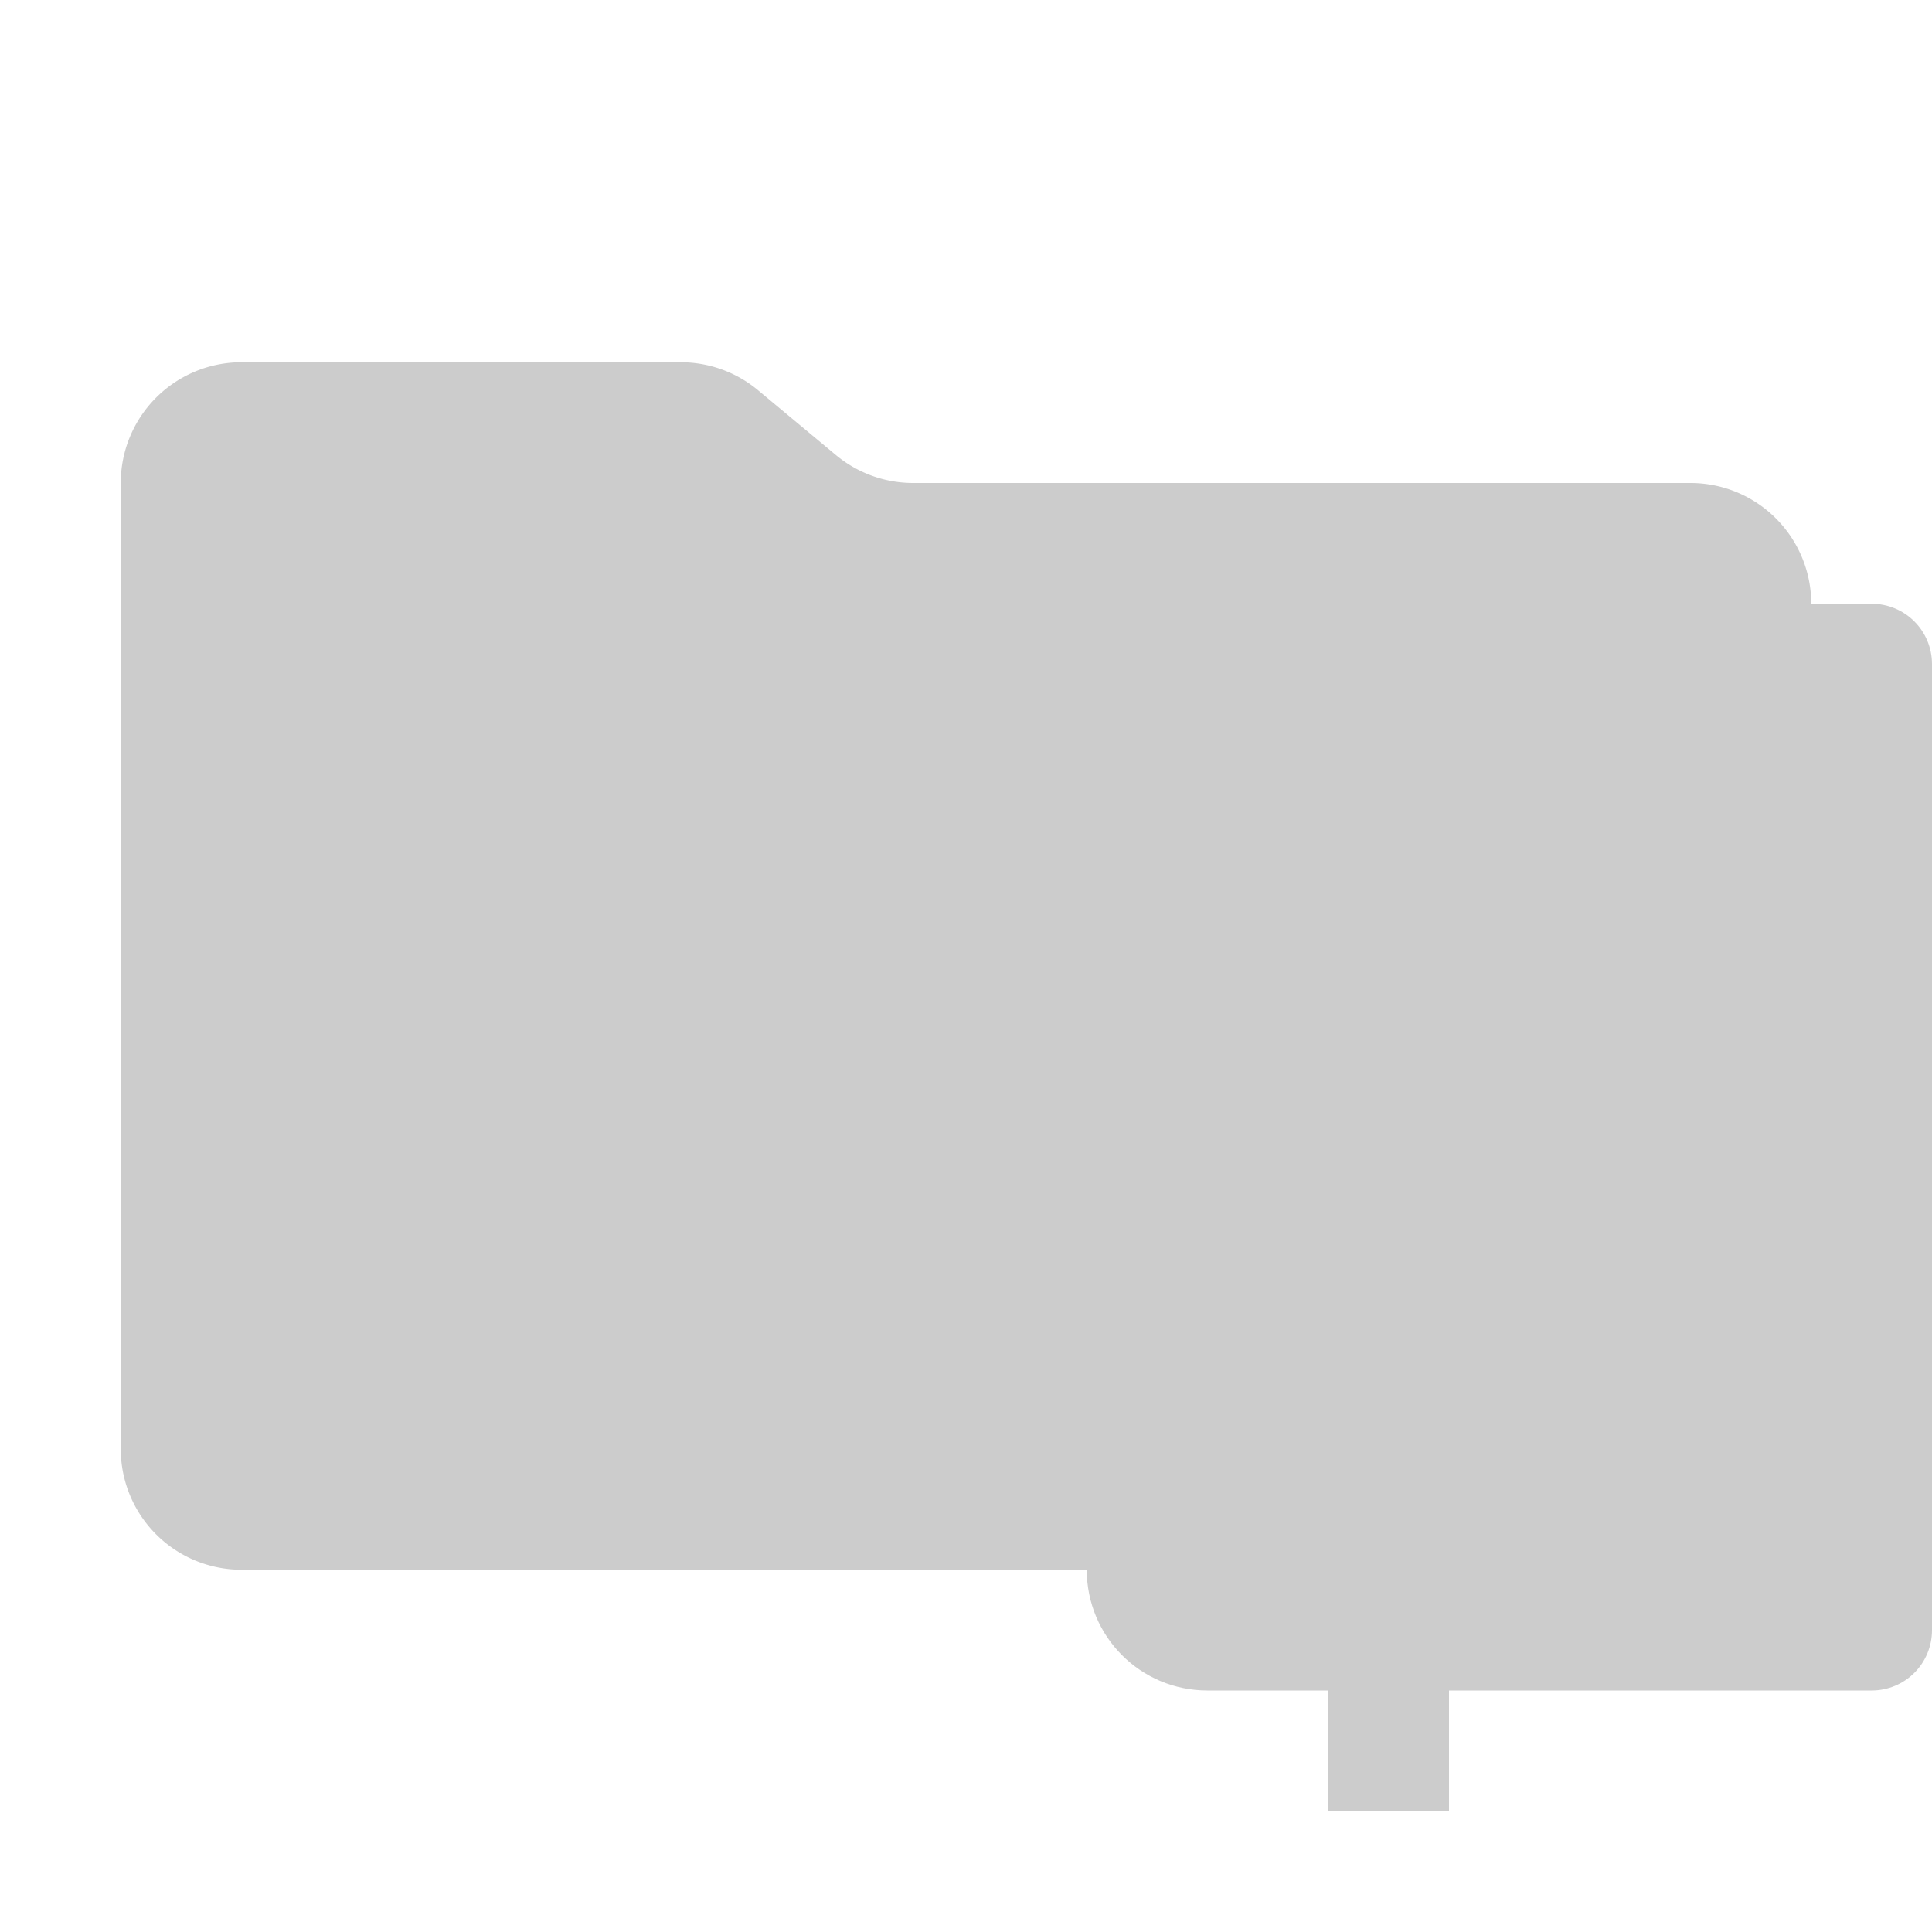 <svg xmlns="http://www.w3.org/2000/svg" viewBox="0 0 1024 1024" shape-rendering="geometricPrecision"><path fill="#cccccc" d="m443.008 241.152-41.216-34.304A64 64 0 0 0 360.832 192H128a64 64 0 0 0-64 64v512a64 64 0 0 0 64 64h768a64 64 0 0 0 64-64V320a64 64 0 0 0-64-64H483.968a64 64 0 0 1-40.96-14.848"/><path fill="#cccccc" d="M576 704v128c0 35.456 28.544 64 64 64h352c17.728 0 32-14.272 32-32V704z"/><path fill="#cccccc" d="M896 768v64h64v-64z"/><path fill="#cccccc" d="M640 768c0 35.456 28.544 64 64 64h256c-35.346 0-64-28.654-64-64z"/><path fill="#cccccc" d="M704 800h64v160h-64z"/><path fill="#cccccc" d="M640 320c-35.456 0-64 28.544-64 64v448c0-35.346 28.654-64 64-64h352c17.728 0 32-14.272 32-32V352c0-17.728-14.272-32-32-32z"/><path fill="#cccccc" d="M640 384v32h32c32 0 32 7.163 32 16v224c0 8.837 0 16-32 16h-32v32h192c70.692 0 128-39.399 128-88-.014-40.302-39.848-75.446-96.688-85.305C884.346 514.563 895.986 493.665 896 472c0-48.601-57.308-88-128-88zm143.873 33.736C811.541 423.914 832 445.866 832 472c0 30.928-28.654 56-64 56v-96c0-8.837 7.266-16.186 15.873-14.264M768 560h64c35.346 0 64 25.072 64 56s-28.654 56-64 56h-48a16 16 0 0 1-16-16z"/></svg>